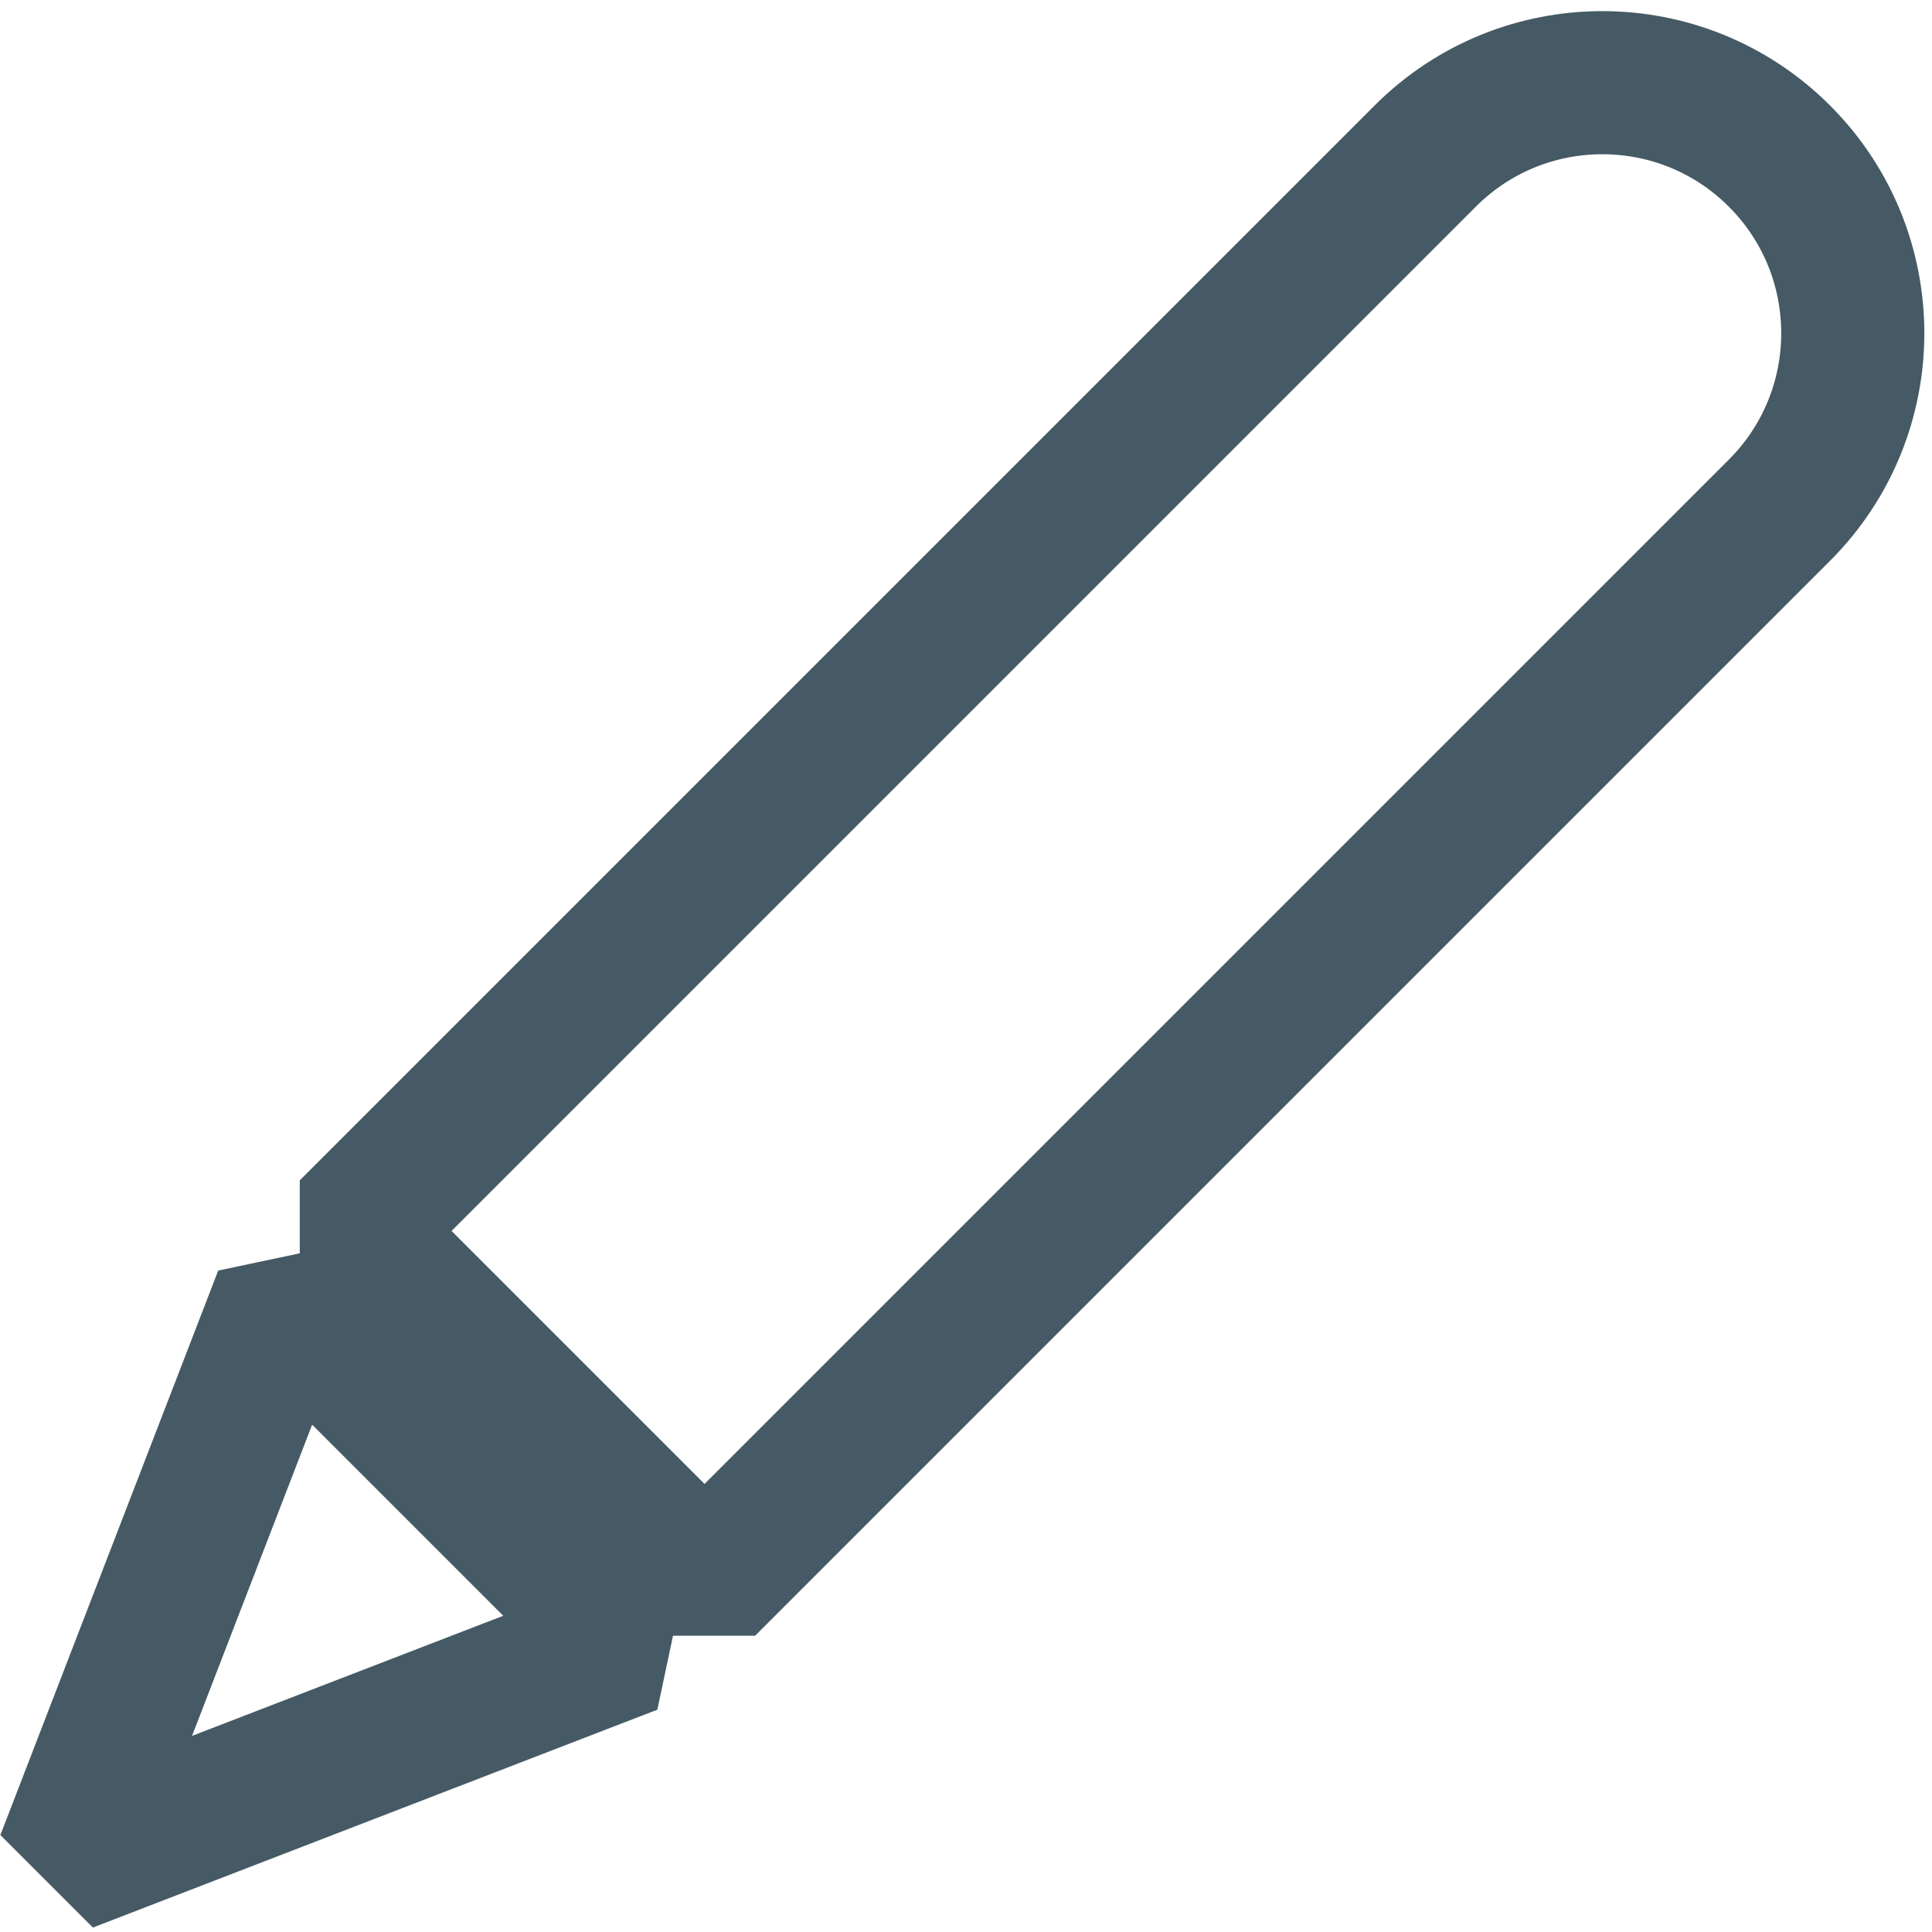 <?xml version="1.0" encoding="UTF-8"?>
<svg width="81px" height="81px" viewBox="0 0 81 81" version="1.1" xmlns="http://www.w3.org/2000/svg" xmlns:xlink="http://www.w3.org/1999/xlink">
    <!-- Generator: Sketch 43.2 (39069) - http://www.bohemiancoding.com/sketch -->
    <title>icn-edit</title>
    <desc>Created with Sketch.</desc>
    <defs></defs>
    <g id="Powwow" stroke="none" stroke-width="1" fill="none" fill-rule="evenodd">
        <g id="Icons-Copy" transform="translate(-57, -482)">
            <g id="icn-edit" transform="translate(34, 466)">
                <rect id="icn-edit-bg" fill="#EEF3F5" opacity="0" x="0" y="0" width="121" height="121" rx="8"></rect>
                <path d="M71.839,85.816 L61.564,109.008 L51.288,85.816 L71.839,85.816 Z M51.288,18.206 C51.288,12.408 55.987,7.708 61.788,7.708 C67.587,7.708 72.288,12.408 72.288,18.206 L72.288,81.939 L51.288,81.939 L51.288,18.206 Z" stroke="#455A64" stroke-width="6" fill-opacity="0" fill="#D8D8D8" stroke-linejoin="bevel" transform="translate(61.788, 58.358) rotate(-315) translate(-61.788, -58.358) "></path>
            </g>
        </g>
    </g>
</svg>
